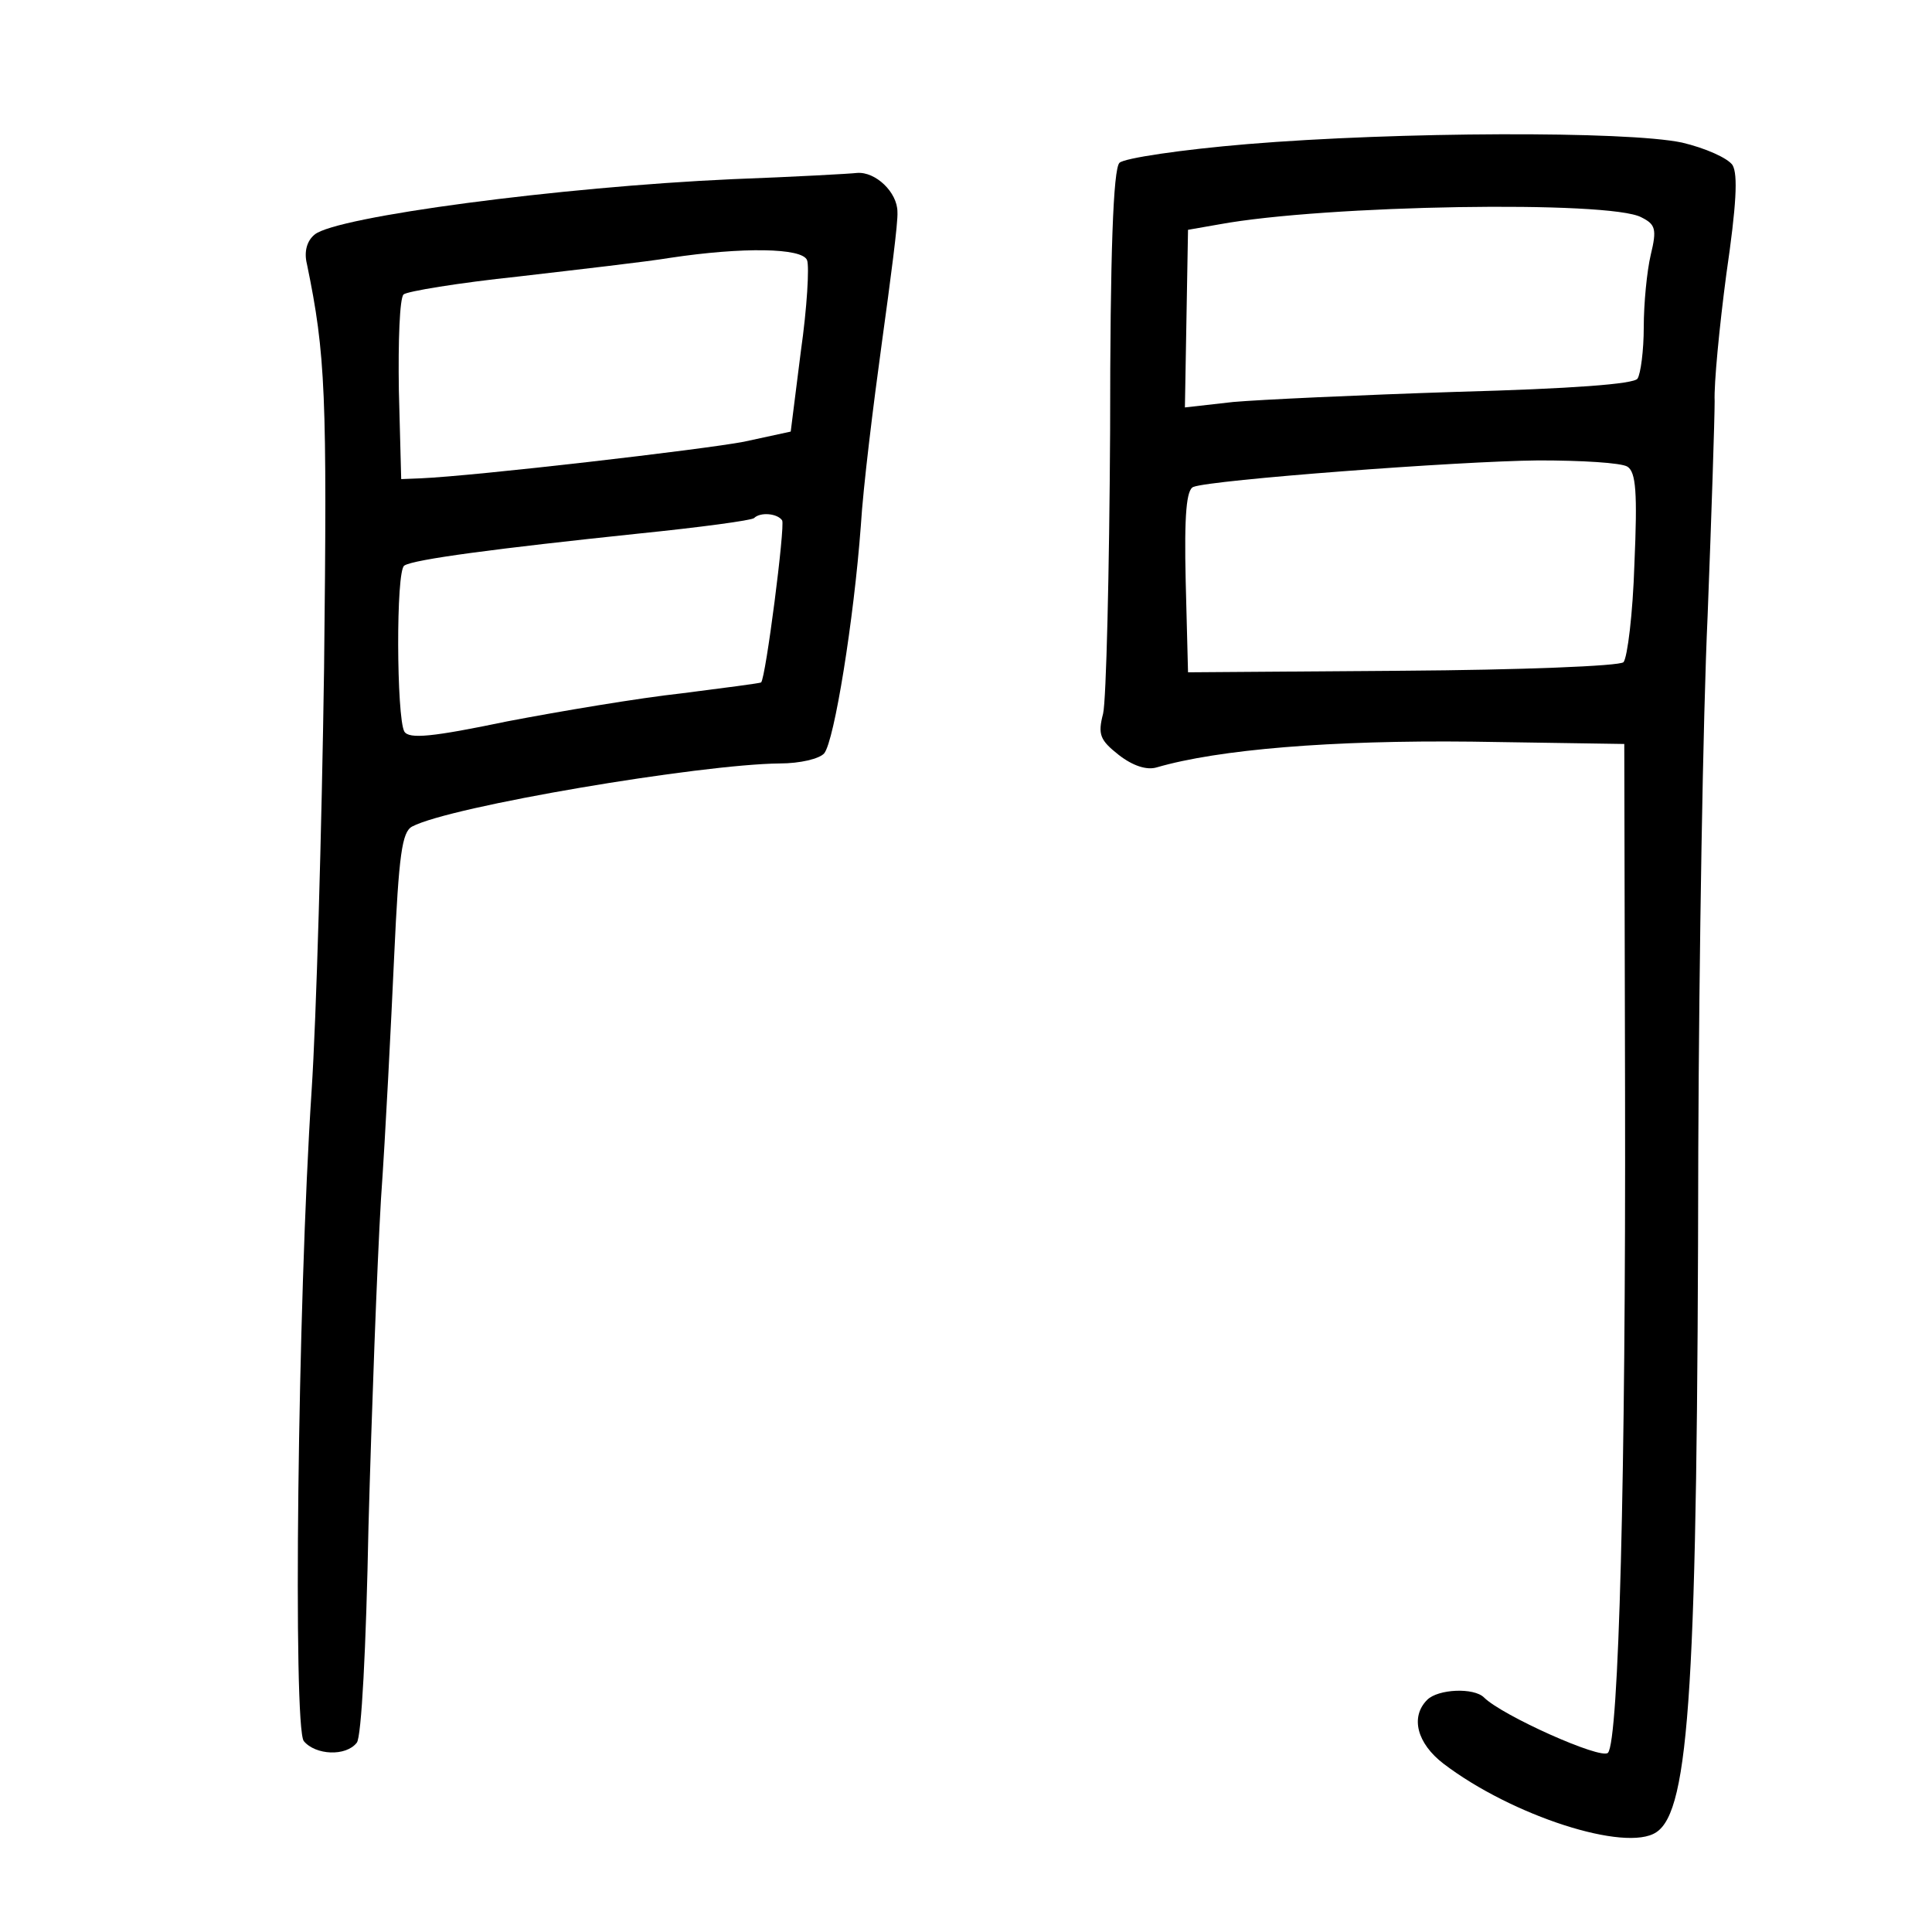 <?xml version="1.0" standalone="no"?>
<!DOCTYPE svg PUBLIC "-//W3C//DTD SVG 20010904//EN"
 "http://www.w3.org/TR/2001/REC-SVG-20010904/DTD/svg10.dtd">
<svg version="1.0" xmlns="http://www.w3.org/2000/svg"
 width="248pt" height="248pt" viewBox="0 0 248 248"
 preserveAspectRatio="xMidYMid meet">
<g transform="translate(0,248) scale(0.1,-0.1)"
fill="#000000" stroke="none">
<path d="M1601 2295 c-84 -7 -158 -18 -164 -24 -8 -8 -12 -116 -12 -344 -1
-182 -5 -346 -9 -363 -7 -27 -4 -34 20 -53 18 -14 36 -20 49 -16 79 23 224 35
404 33 l196 -3 1 -450 c1 -488 -8 -831 -22 -845 -9 -9 -136 48 -159 71 -13 13
-59 11 -73 -3 -22 -22 -13 -56 21 -82 88 -67 234 -114 273 -88 43 28 53 190
54 877 1 248 6 556 12 685 5 129 9 253 9 275 -1 22 6 95 15 163 13 89 15 128
8 140 -6 9 -35 22 -65 29 -71 15 -365 14 -558 -2z m506 -94 c18 -9 20 -15 12
-48 -5 -21 -9 -63 -9 -93 0 -30 -4 -60 -8 -66 -4 -7 -85 -13 -232 -17 -124 -4
-253 -10 -287 -13 l-62 -7 2 114 2 114 40 7 c136 25 502 31 542 9z m-18 -320
c11 -7 13 -33 9 -125 -2 -64 -9 -120 -14 -126 -5 -5 -133 -10 -284 -11 l-275
-2 -3 117 c-2 86 1 118 10 121 23 9 339 33 443 34 55 0 106 -3 114 -8z"/>
<path d="M940 2250 c-222 -10 -508 -48 -536 -71 -10 -8 -14 -22 -10 -38 24
-116 26 -167 22 -519 -3 -207 -10 -451 -16 -542 -18 -273 -24 -818 -10 -835
15 -18 54 -20 68 -2 6 7 12 122 15 277 4 146 11 335 16 420 6 85 13 226 17
313 6 130 10 159 23 166 49 26 370 80 472 81 26 0 51 6 57 13 13 16 38 171 47
292 3 50 16 155 27 235 11 80 21 155 20 168 0 25 -28 52 -52 50 -8 -1 -80 -5
-160 -8z m96 -104 c3 -8 0 -61 -8 -117 l-13 -103 -60 -13 c-52 -10 -345 -44
-415 -47 l-25 -1 -3 114 c-1 63 1 118 6 123 4 4 71 15 147 23 77 9 165 19 195
24 93 14 170 13 176 -3z m-32 -334 c4 -7 -21 -202 -27 -208 -1 -1 -47 -7 -102
-14 -55 -6 -156 -23 -224 -36 -96 -20 -126 -23 -132 -13 -10 18 -11 207 0 213
12 8 119 22 300 41 79 8 146 17 149 20 8 8 30 6 36 -3z"/>
</g>
</svg>
